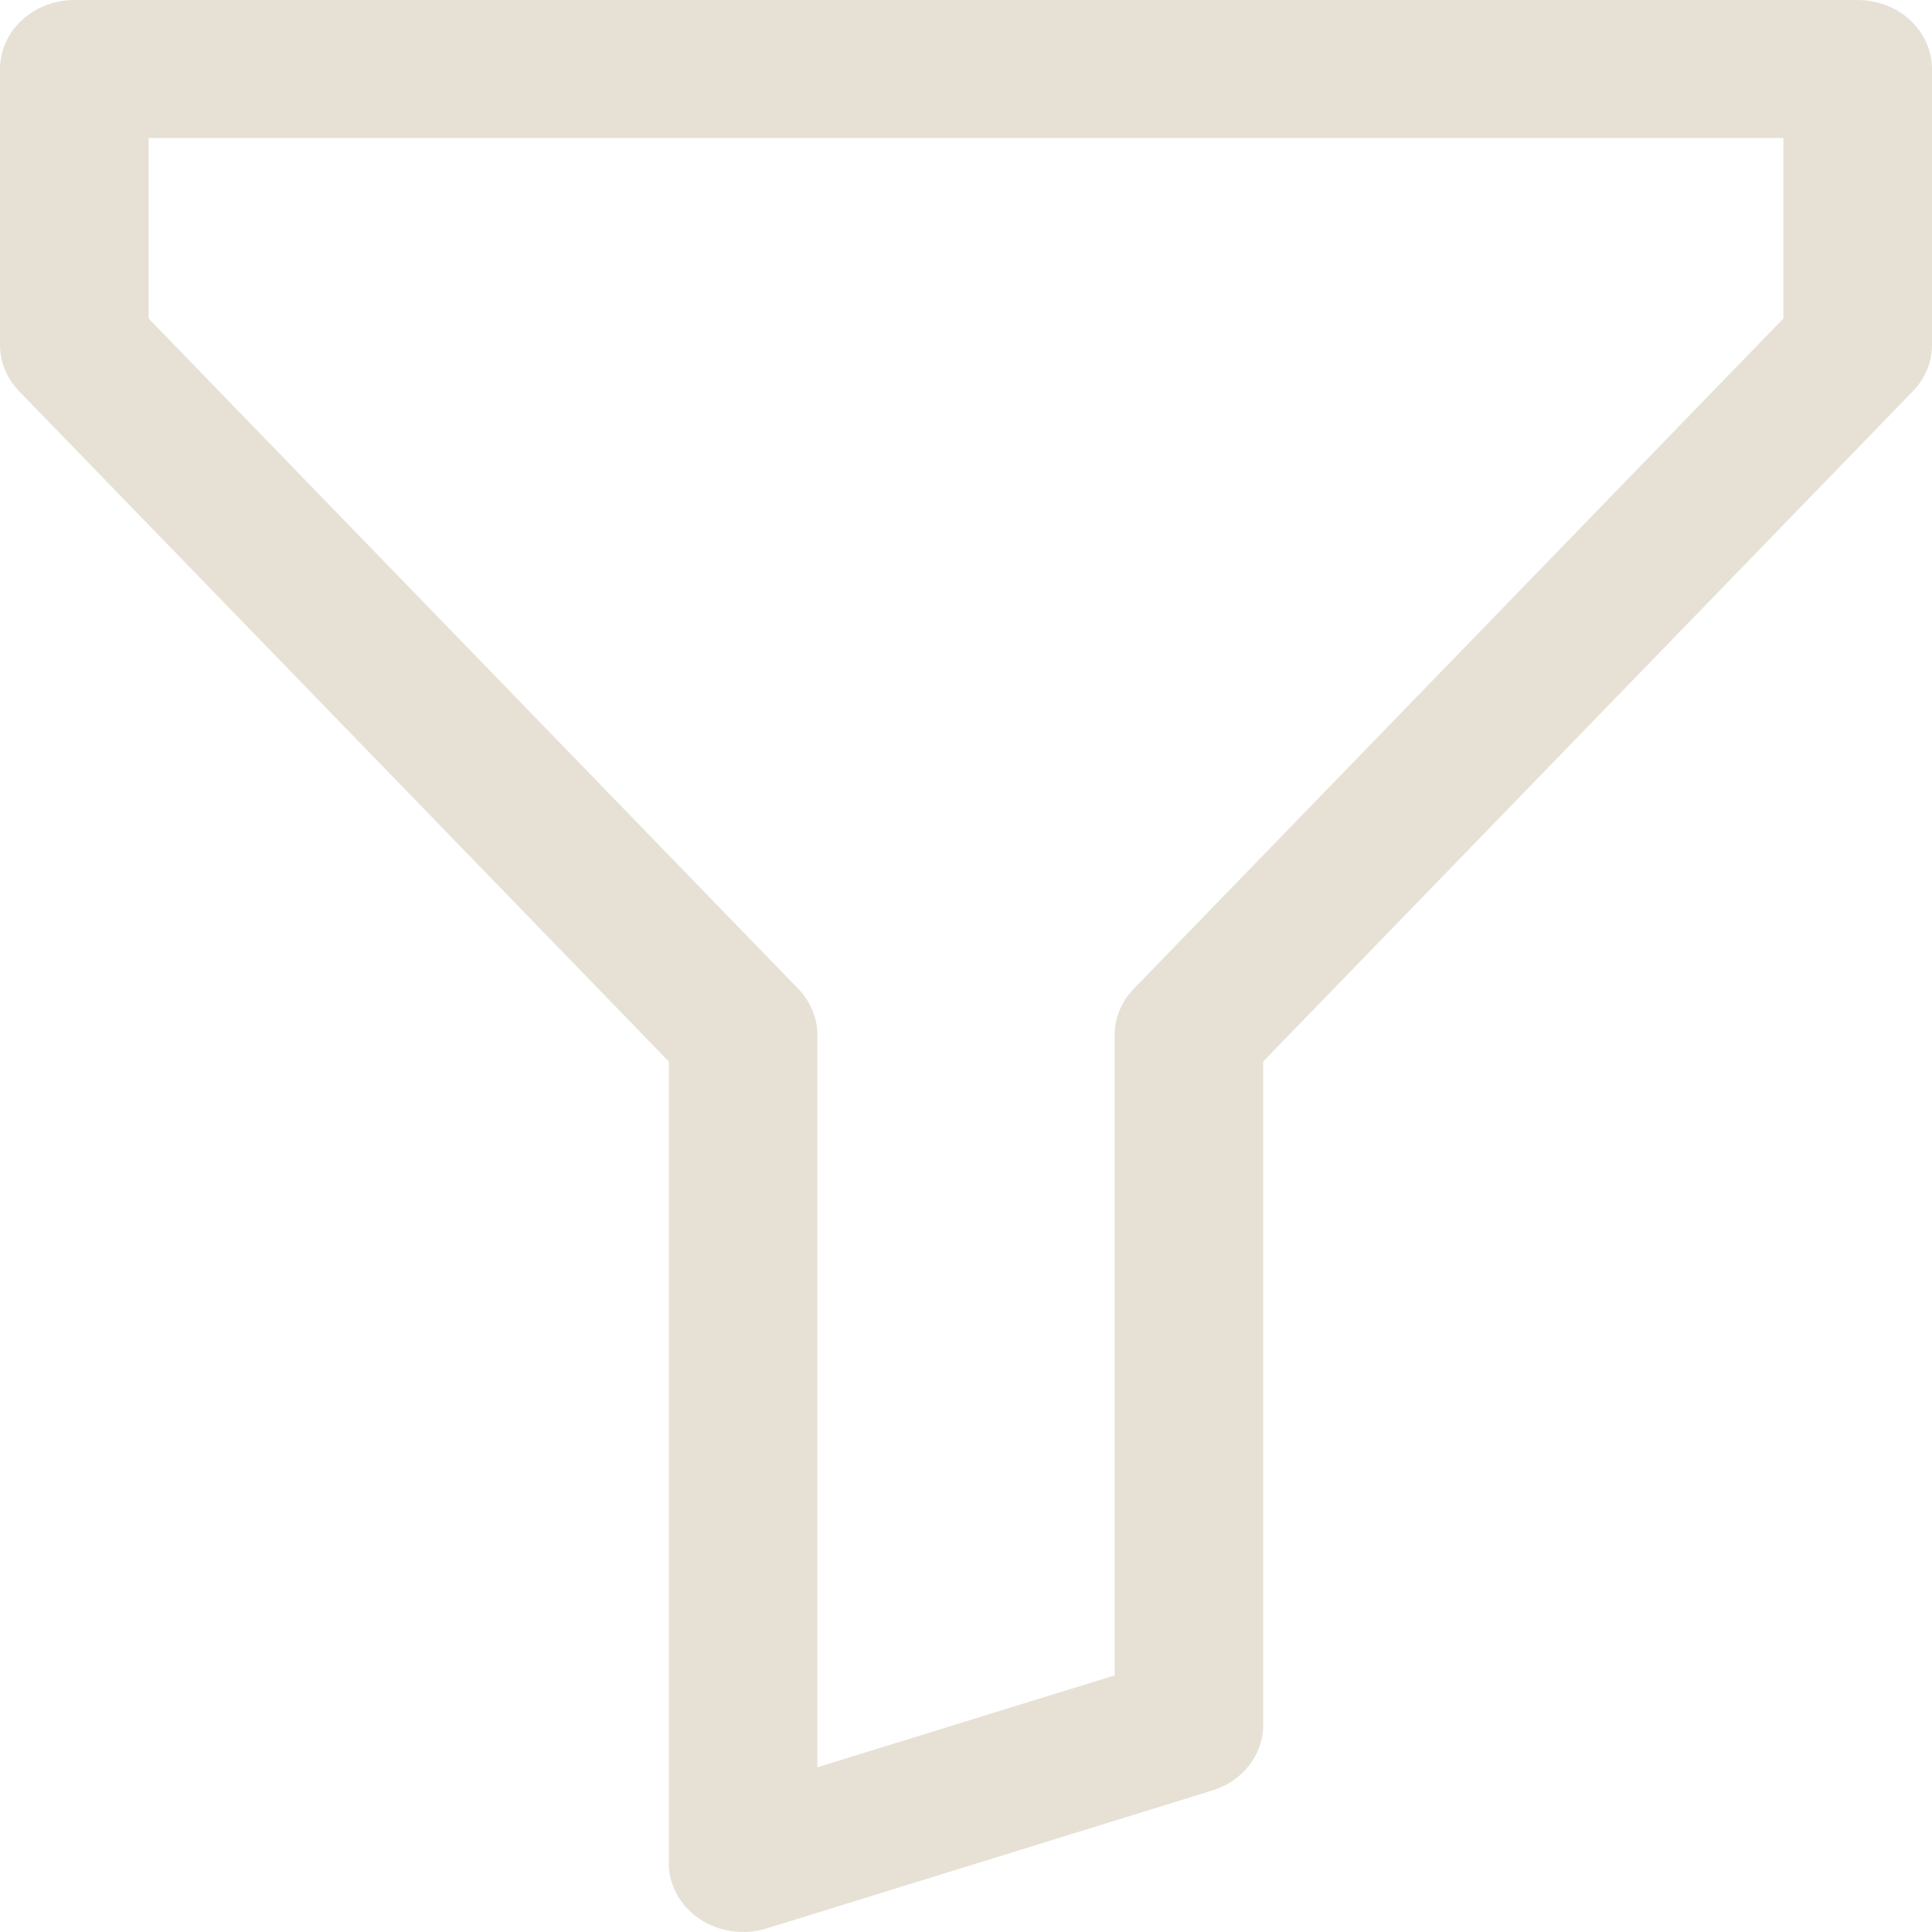 <svg width="30" height="30" viewBox="0 0 30 30" fill="none" xmlns="http://www.w3.org/2000/svg">
<path id="Vector" d="M0 1.071C0 0.787 0.122 0.515 0.338 0.314C0.554 0.113 0.848 0 1.154 0H28.846C29.152 0 29.446 0.113 29.662 0.314C29.878 0.515 30 0.787 30 1.071V5.357C30 5.622 29.895 5.876 29.705 6.073L19.615 16.483V26.786C19.615 27.011 19.539 27.23 19.397 27.413C19.256 27.595 19.056 27.731 18.826 27.802L11.903 29.945C11.73 29.999 11.545 30.013 11.364 29.988C11.184 29.962 11.012 29.897 10.864 29.798C10.716 29.699 10.595 29.568 10.512 29.417C10.428 29.266 10.385 29.099 10.385 28.929V16.483L0.295 6.073C0.105 5.876 5.11162e-05 5.622 0 5.357V1.071ZM2.308 2.143V4.946L12.397 15.356C12.587 15.553 12.692 15.808 12.692 16.072V27.442L17.308 26.015V16.072C17.308 15.808 17.413 15.553 17.603 15.356L27.692 4.946V2.143H2.308Z" fill="#E7E1D5"/>
</svg>

